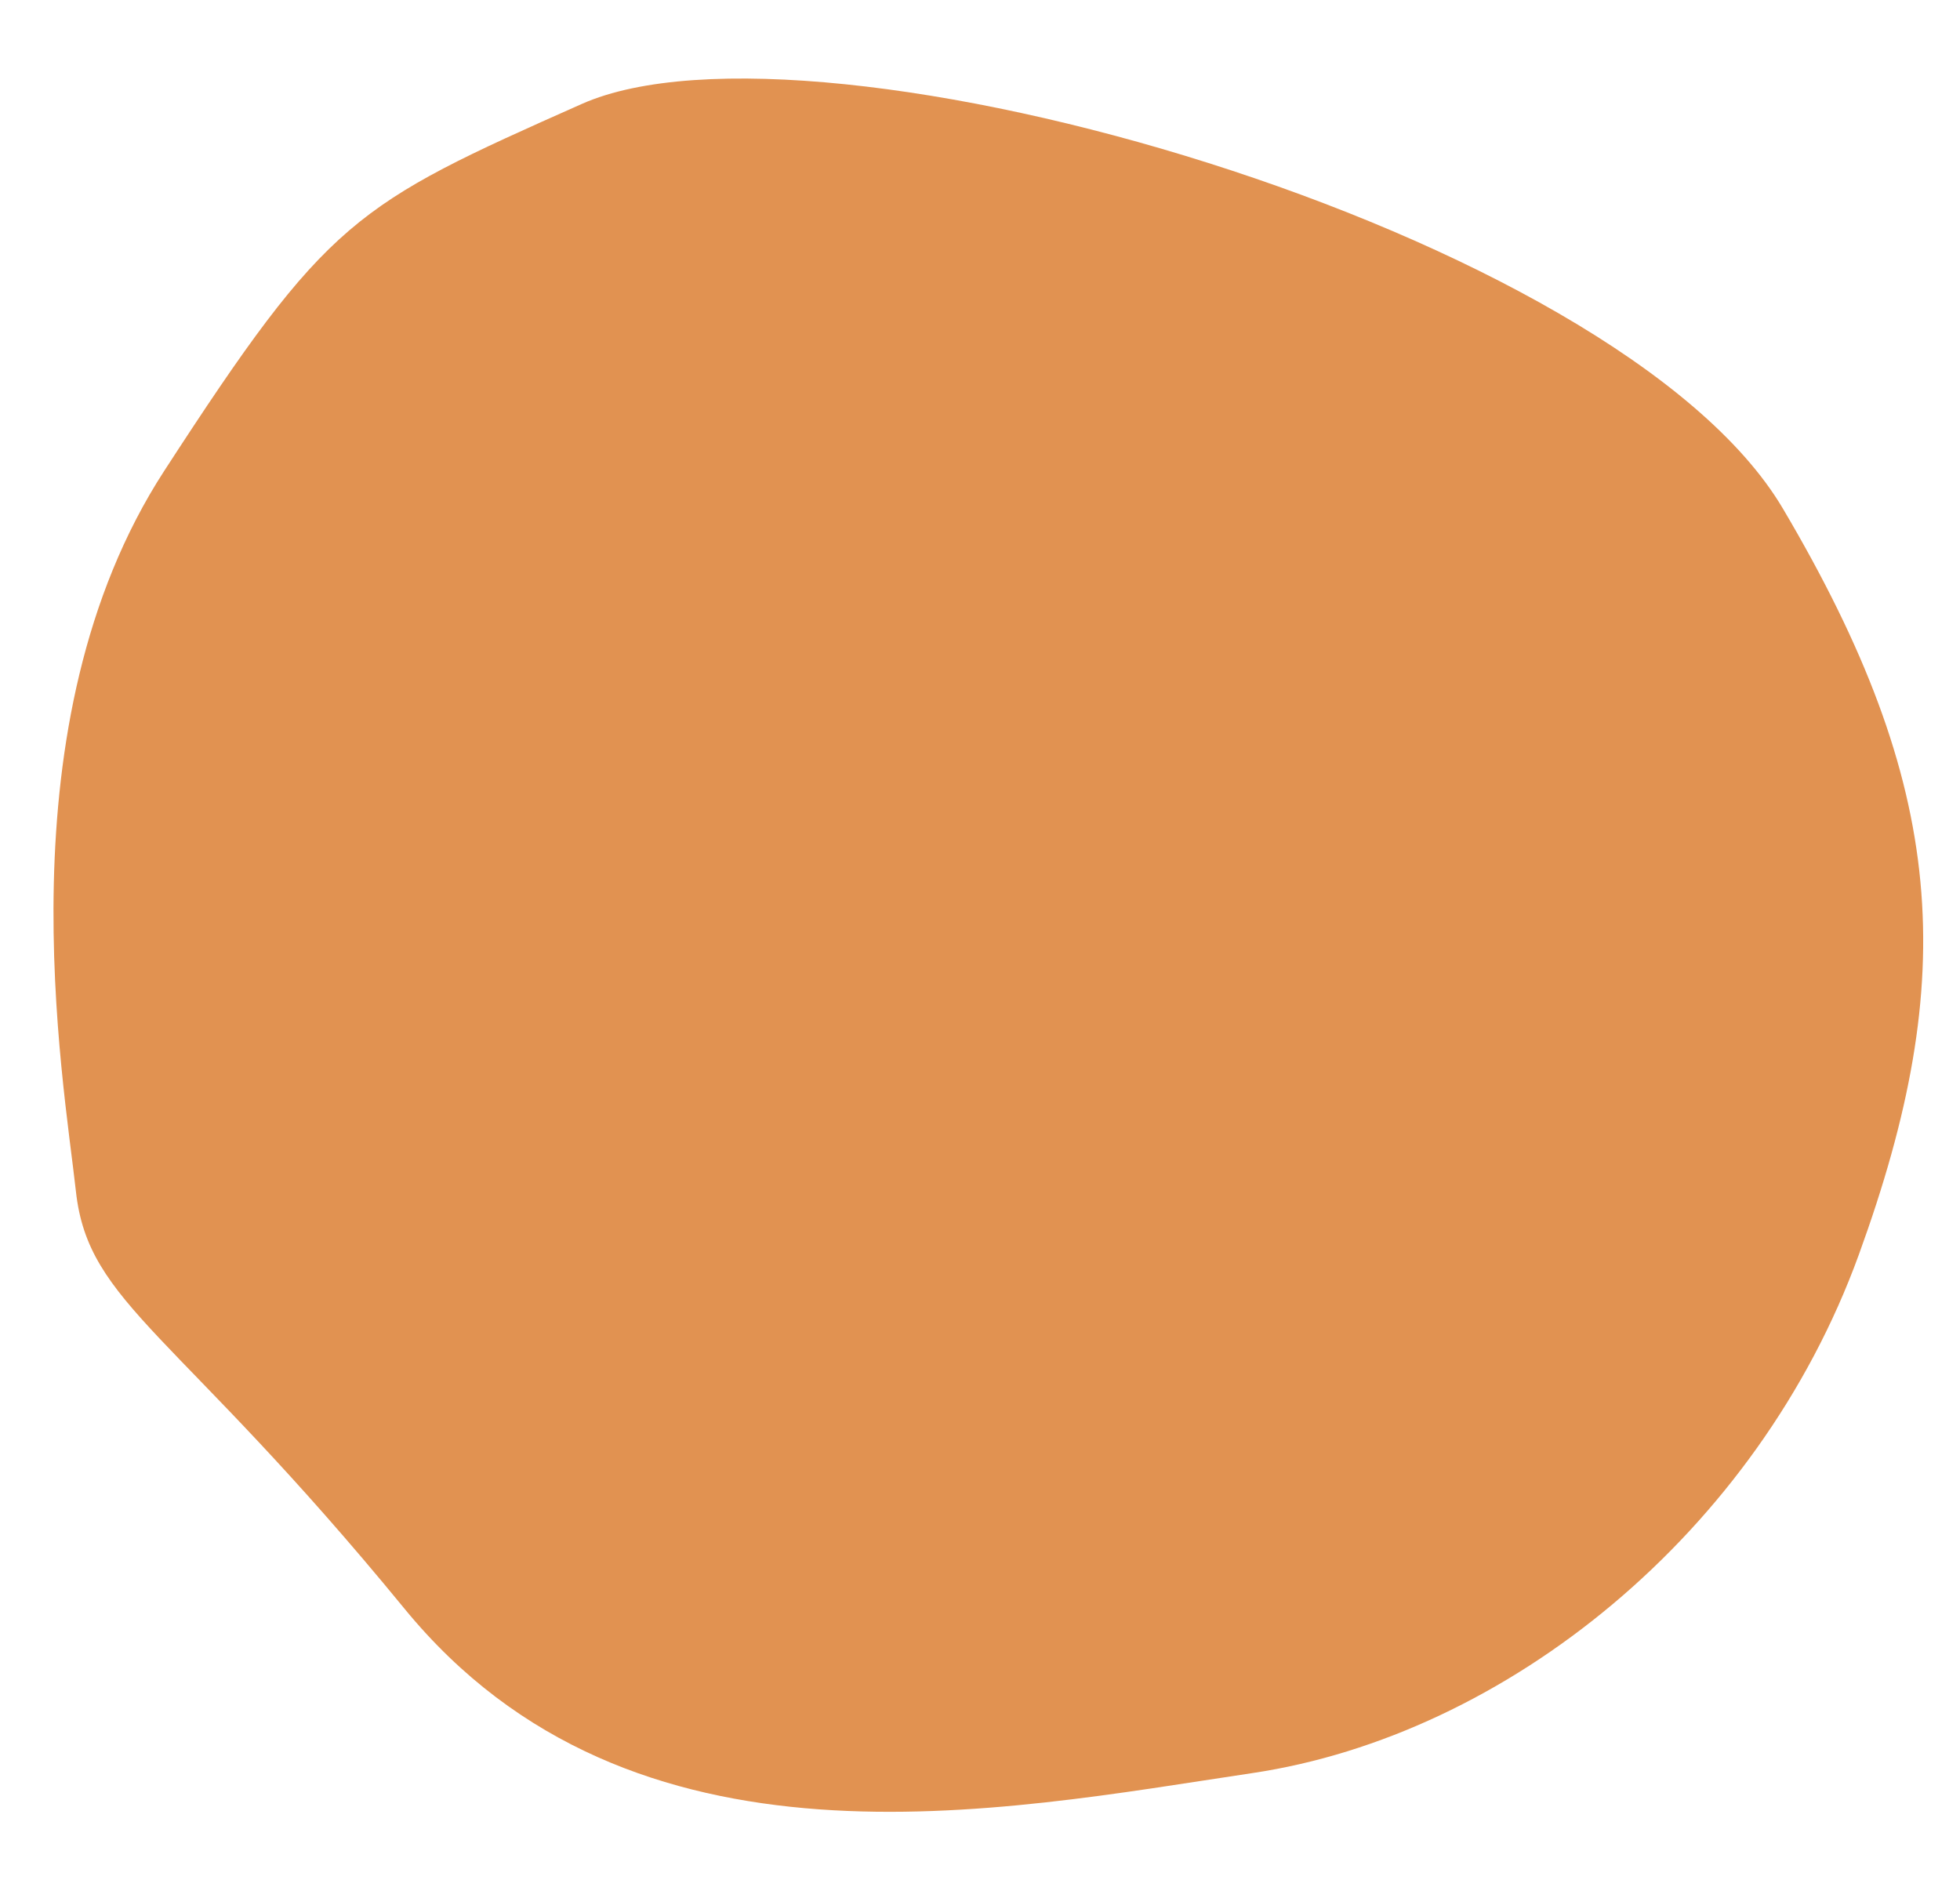 <?xml version="1.0" encoding="UTF-8" standalone="no"?><svg xmlns="http://www.w3.org/2000/svg" xmlns:xlink="http://www.w3.org/1999/xlink" contentScriptType="text/ecmascript" fill="#000000" width="565.4" zoomAndPan="magnify" contentStyleType="text/css" viewBox="-15.4 -22.7 565.4 544.3" height="544.3" preserveAspectRatio="xMidYMid meet" version="1"><g id="change1_1"><path fill="#e19251" d="M152.4,7.3c67.5-30,299.1,36.5,346.5,116.7S550,259,520.8,339.3S419,477.9,345.9,488.8 S167,521.6,101.3,441.4S10.1,353.8,6.5,321S-15.4,186.1,32,113.1S86.7,36.5,152.4,7.3z"/></g></svg>